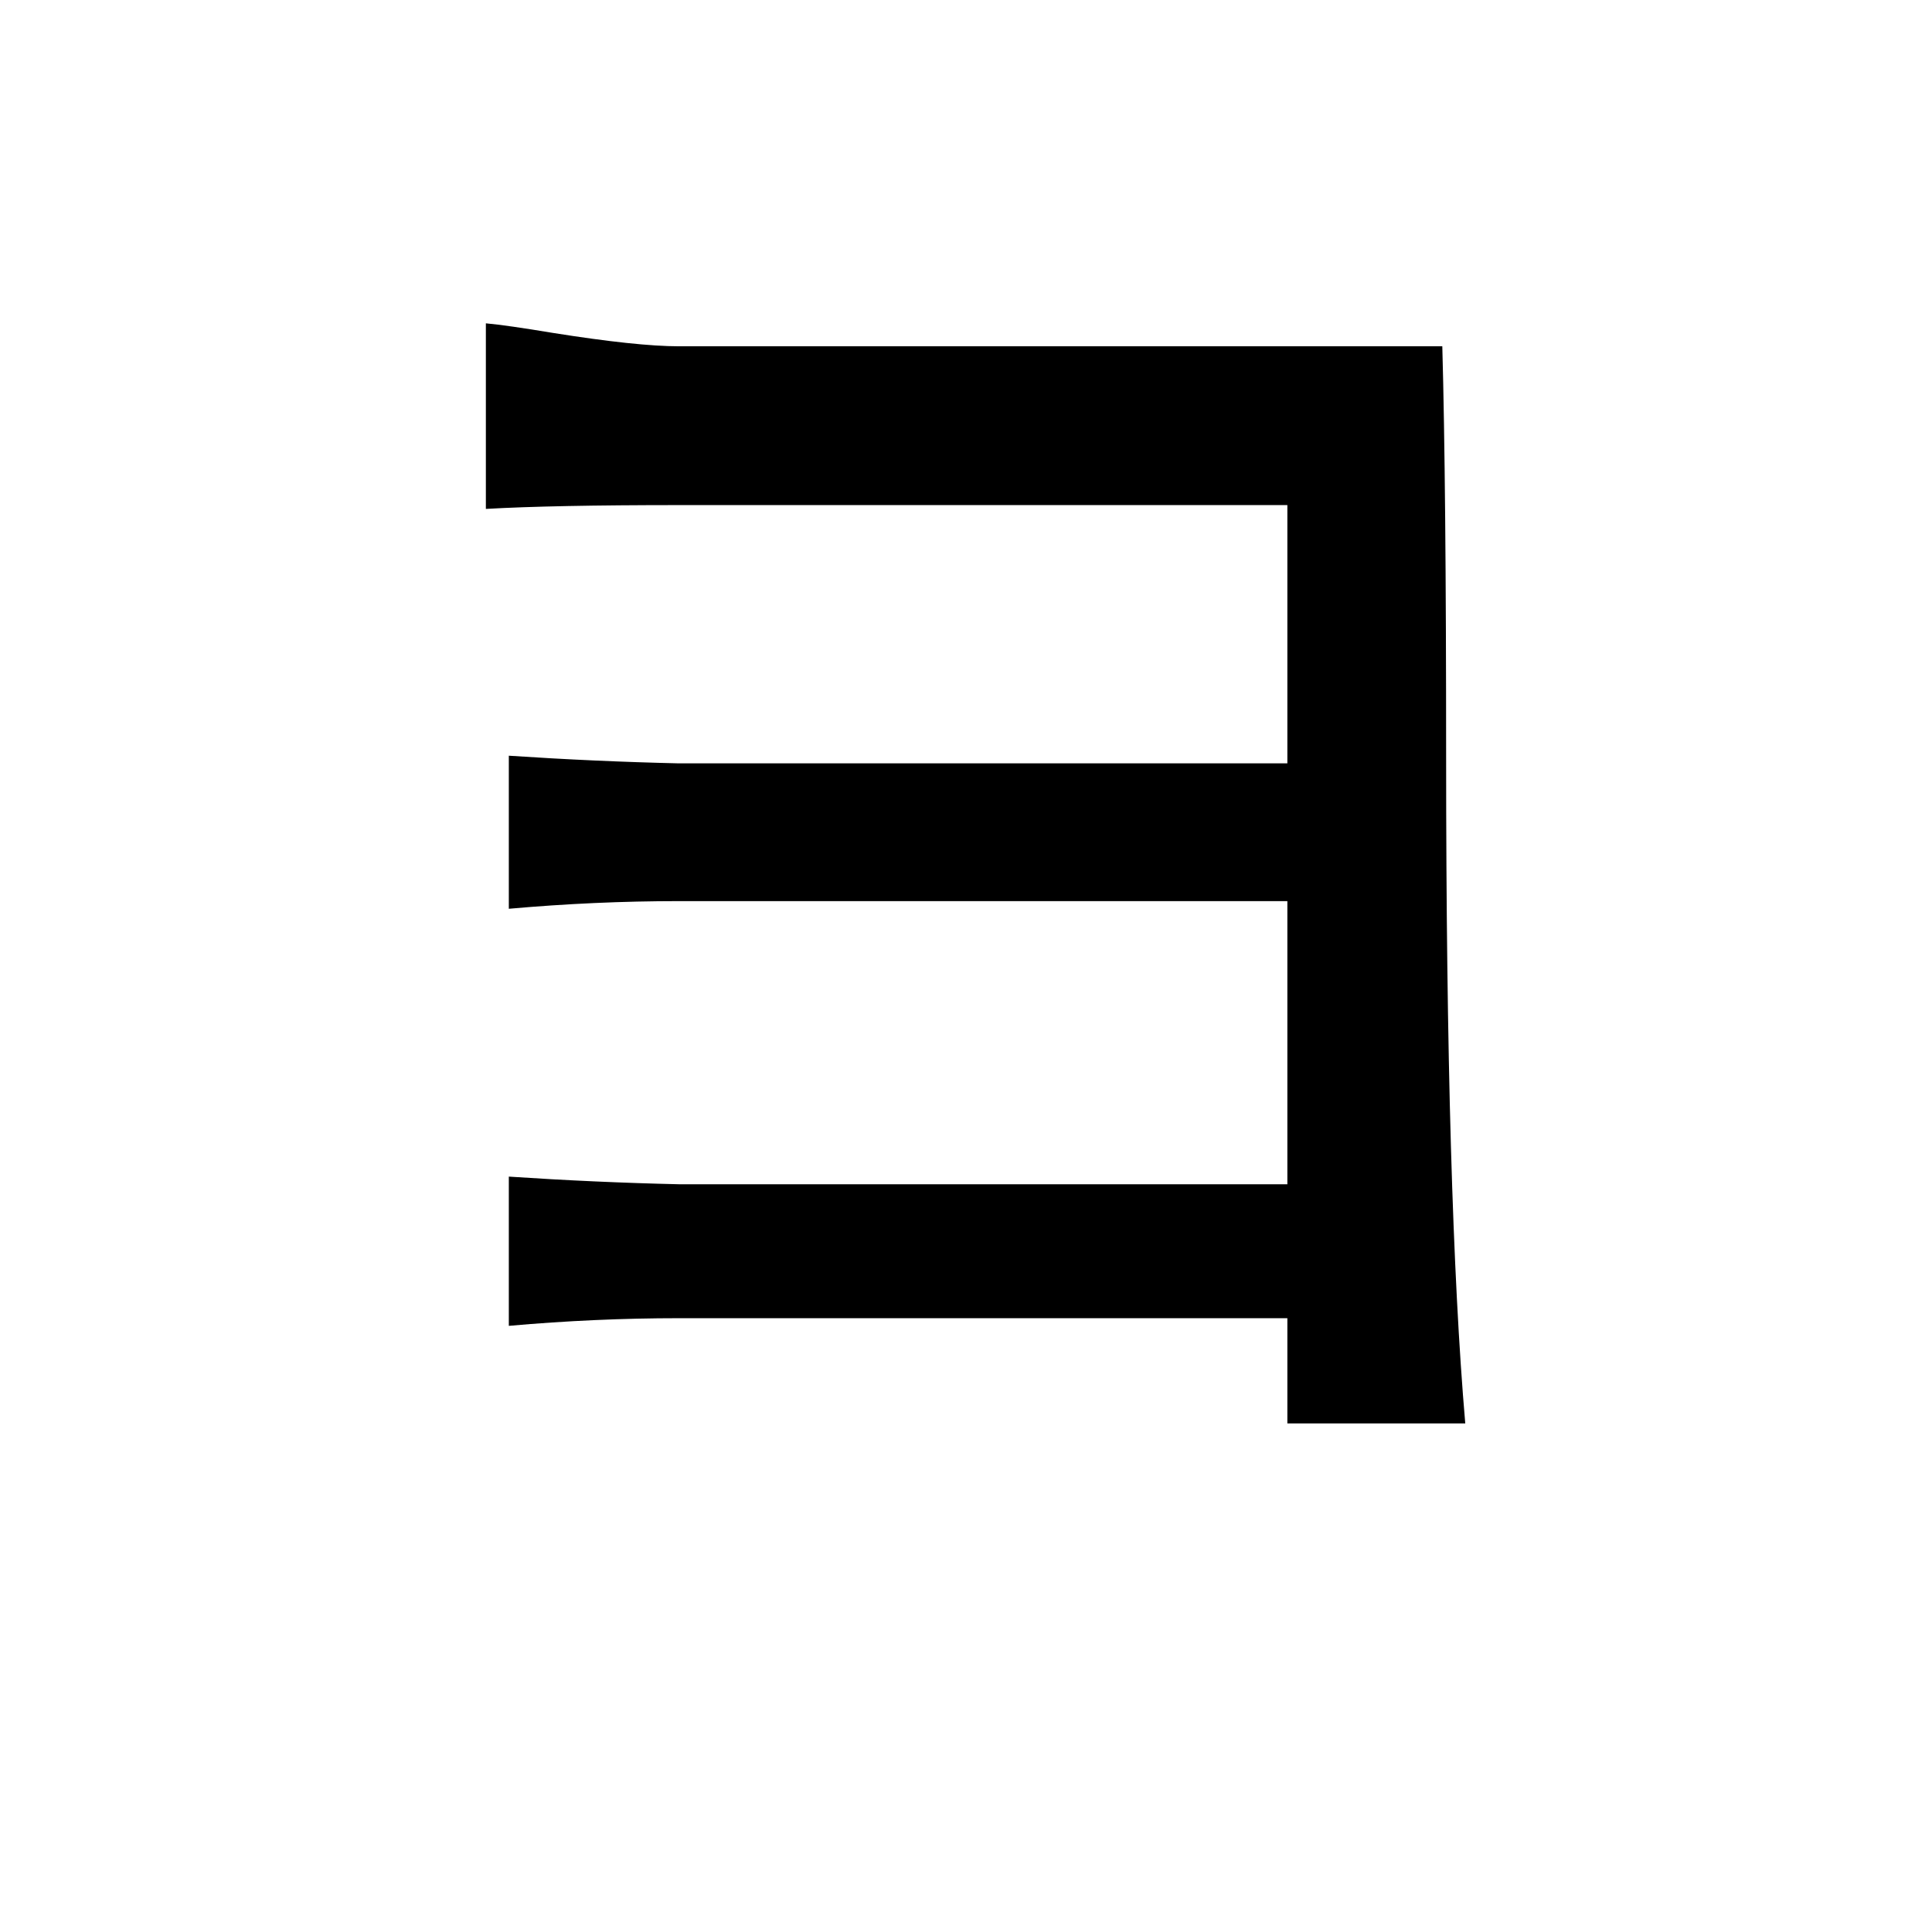 <?xml version="1.0" standalone="no"?>
<!DOCTYPE svg PUBLIC "-//W3C//DTD SVG 1.1//EN" "http://www.w3.org/Graphics/SVG/1.1/DTD/svg11.dtd" >
<svg xmlns="http://www.w3.org/2000/svg" xmlns:xlink="http://www.w3.org/1999/xlink" version="1.1" viewBox="-10 0 1010 1000">
   <path fill="currentColor"
d="M345 181h399q2 72 2 215q0 232 10 348h-93v-55h-318q-44 0 -89 4v-78q45 3 89 4h318v-148h-318q-44 0 -89 4v-80q45 3 89 4h318v-135h-318q-66 0 -101 2v-97q11 1 35 5q44 7 66 7z" />
</svg>
